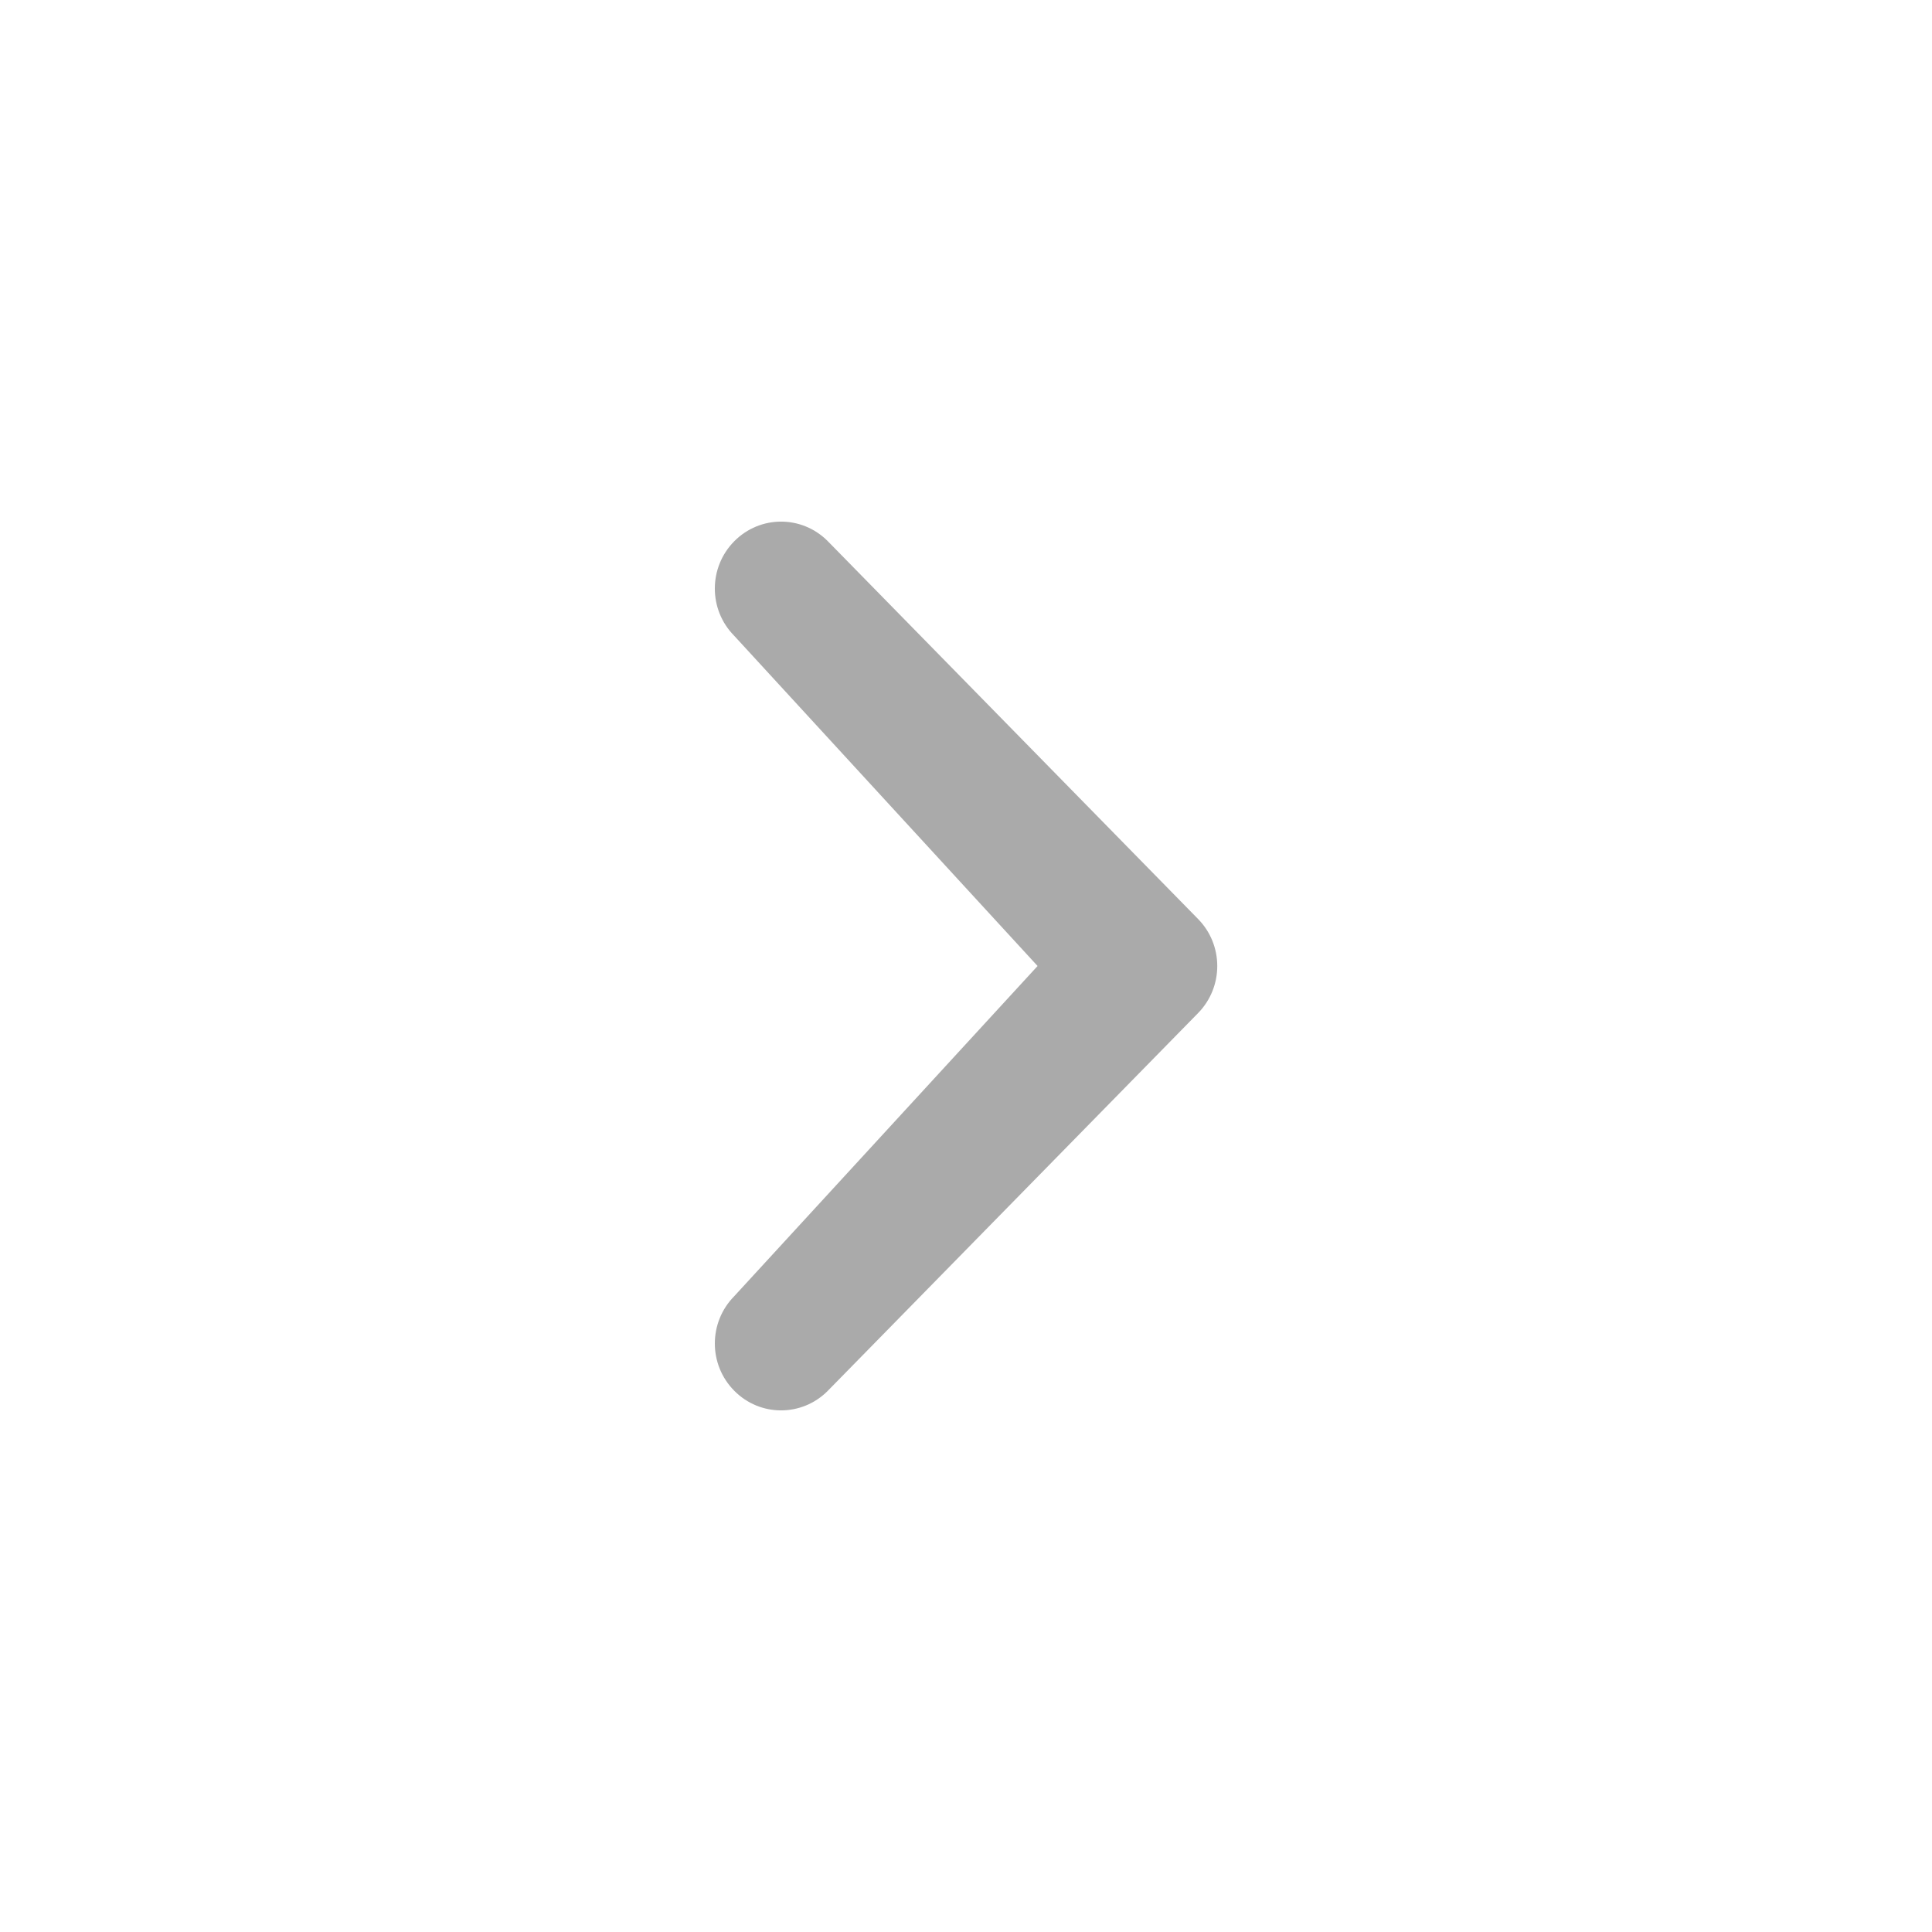 <?xml version="1.0" encoding="utf-8"?>
<!-- Generated by IcoMoon.io -->
<!DOCTYPE svg PUBLIC "-//W3C//DTD SVG 1.1//EN" "http://www.w3.org/Graphics/SVG/1.1/DTD/svg11.dtd">
<svg version="1.1" xmlns="http://www.w3.org/2000/svg" xmlns:xlink="http://www.w3.org/1999/xlink" width="40" height="40" viewBox="0 0 40 40">
<path fill="#aaaaaa" d="M15.202 26.836c-0.536 0.542-0.536 1.418 0 1.958 0.534 0.542 1.402 0.542 1.938 0l7.66-7.814c0.536-0.542 0.536-1.418 0-1.958l-7.66-7.816c-0.536-0.542-1.402-0.542-1.938 0s-0.536 1.416-0.002 1.956l6.282 6.838-6.28 6.836z"></path>
</svg>
